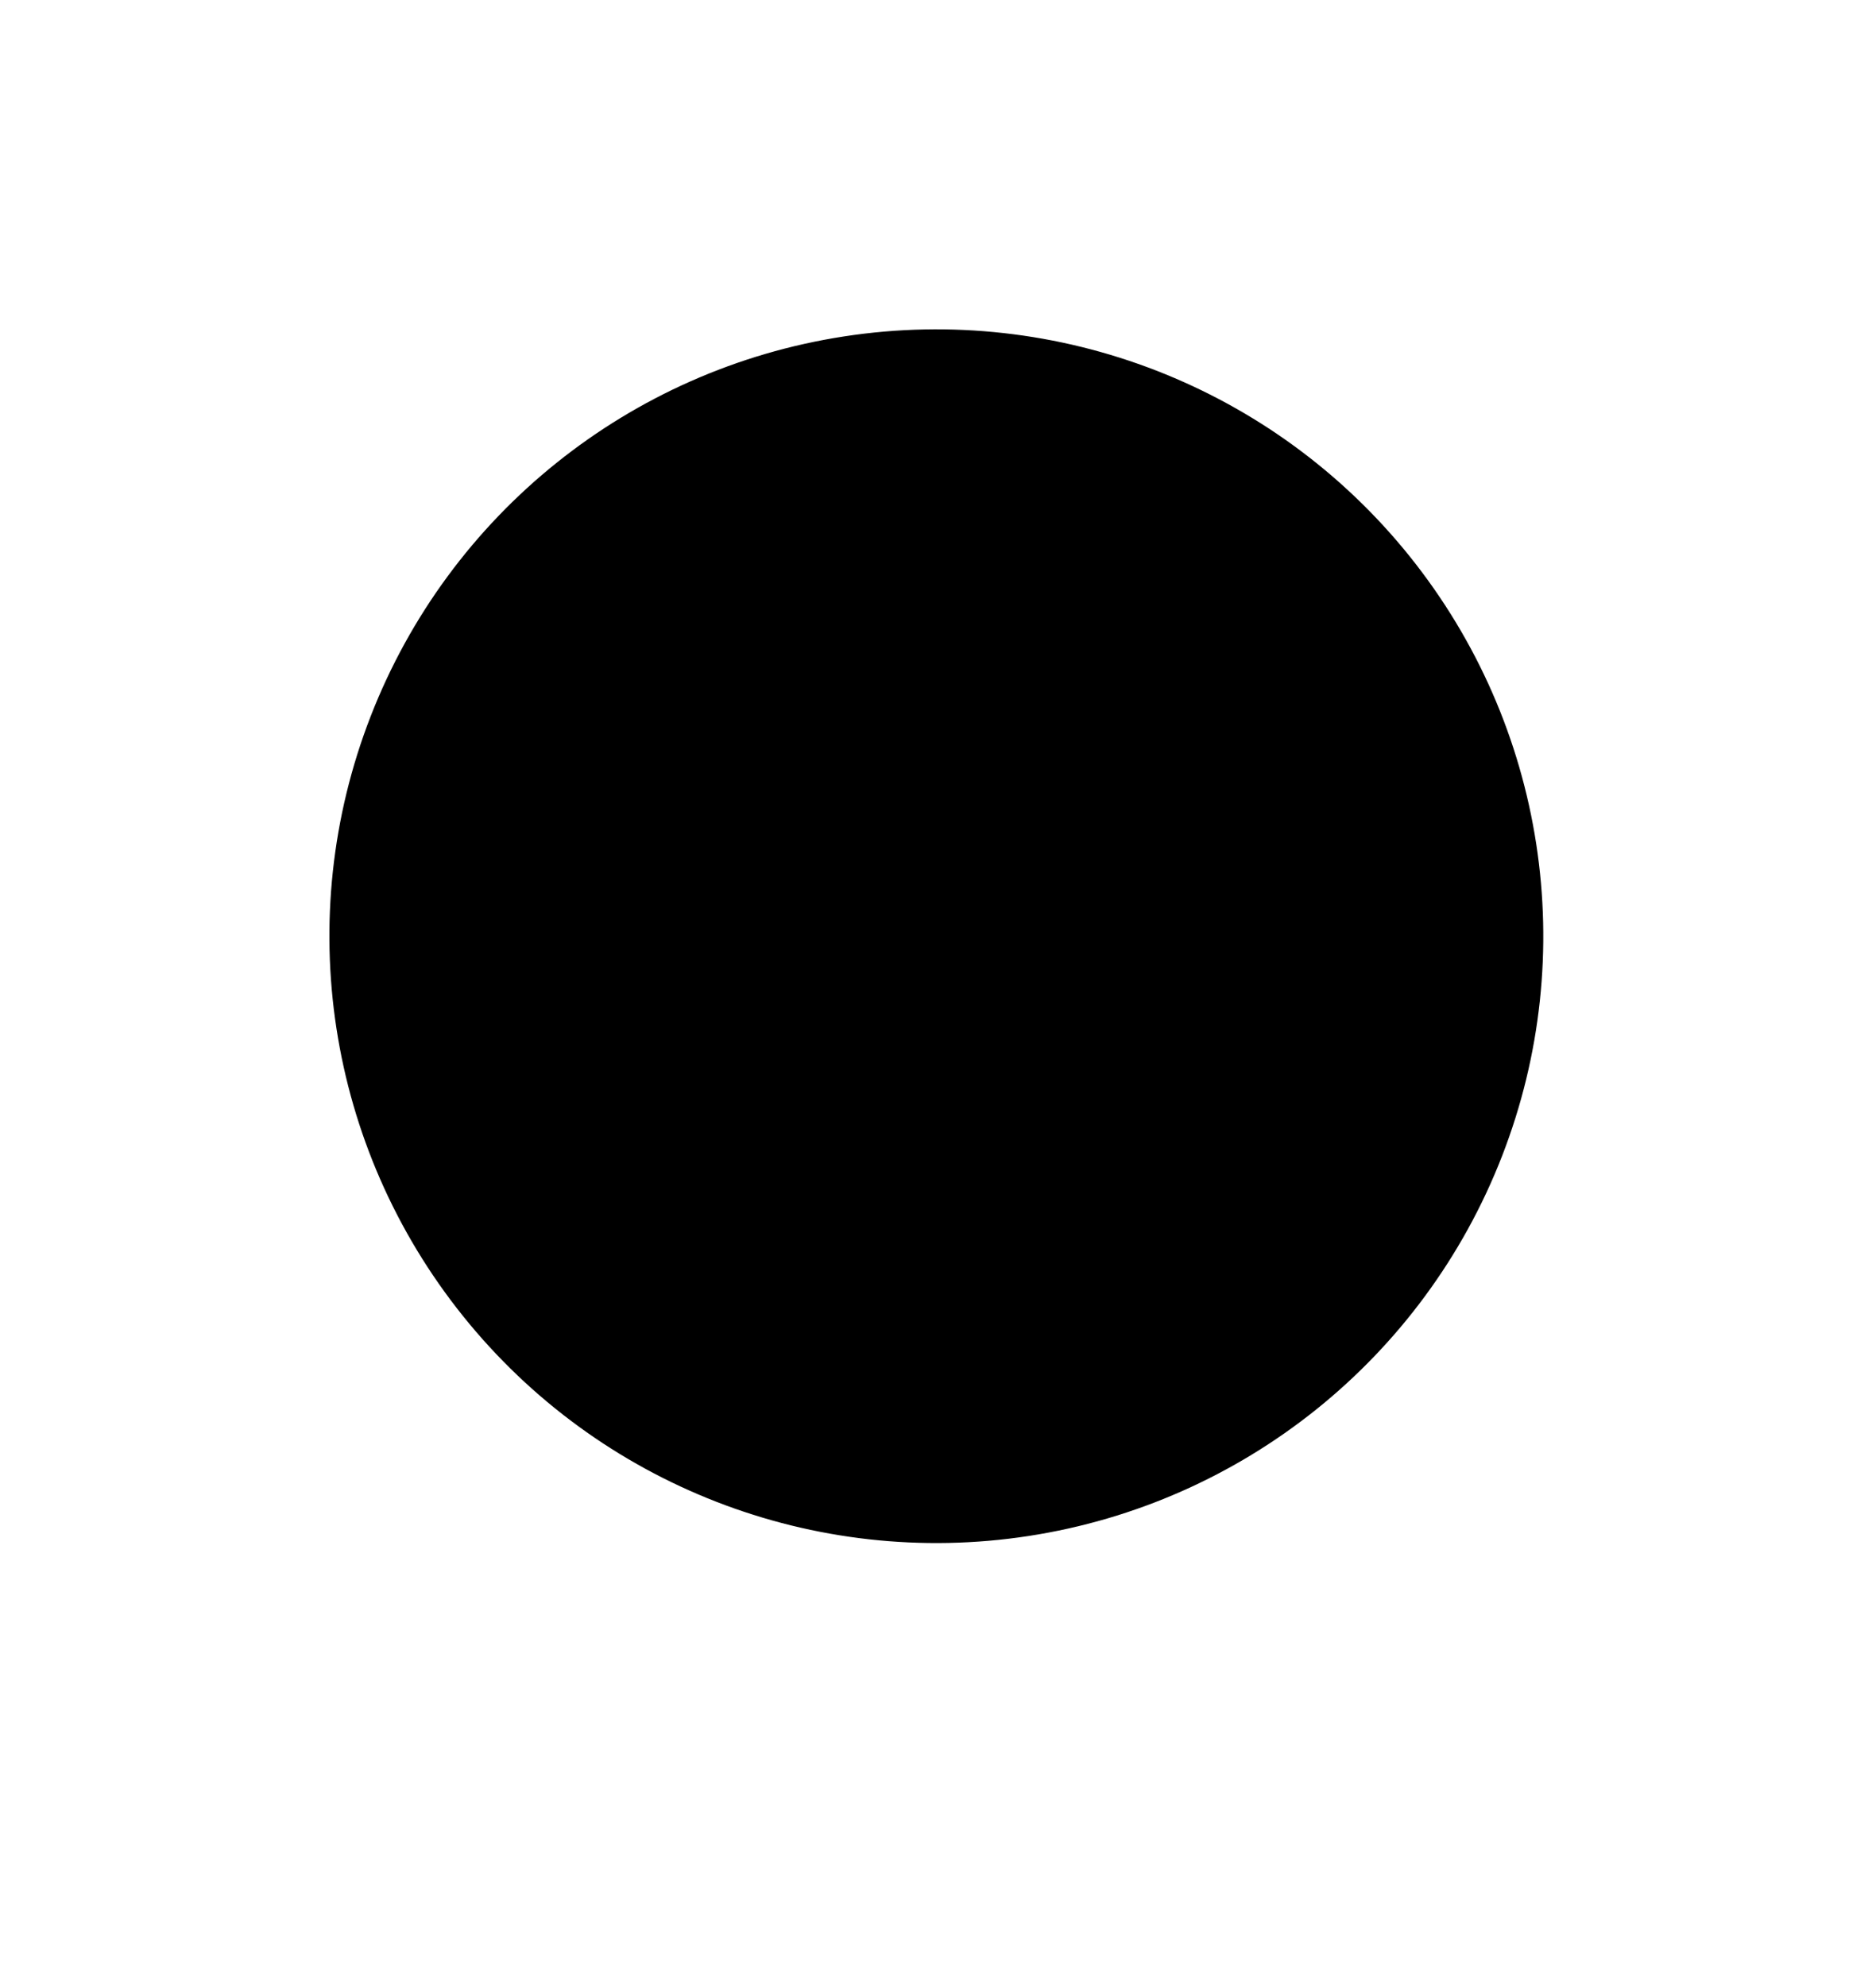 <svg width="17" height="18" viewBox="0 0 17 18"  xmlns="http://www.w3.org/2000/svg">
<path d="M11.928 12.775L15.37 17.064"  stroke-linecap="round"/>
<circle cx="8.485" cy="8.485" r="5.5" transform="rotate(-38.747 8.485 8.485)"/>
</svg>
